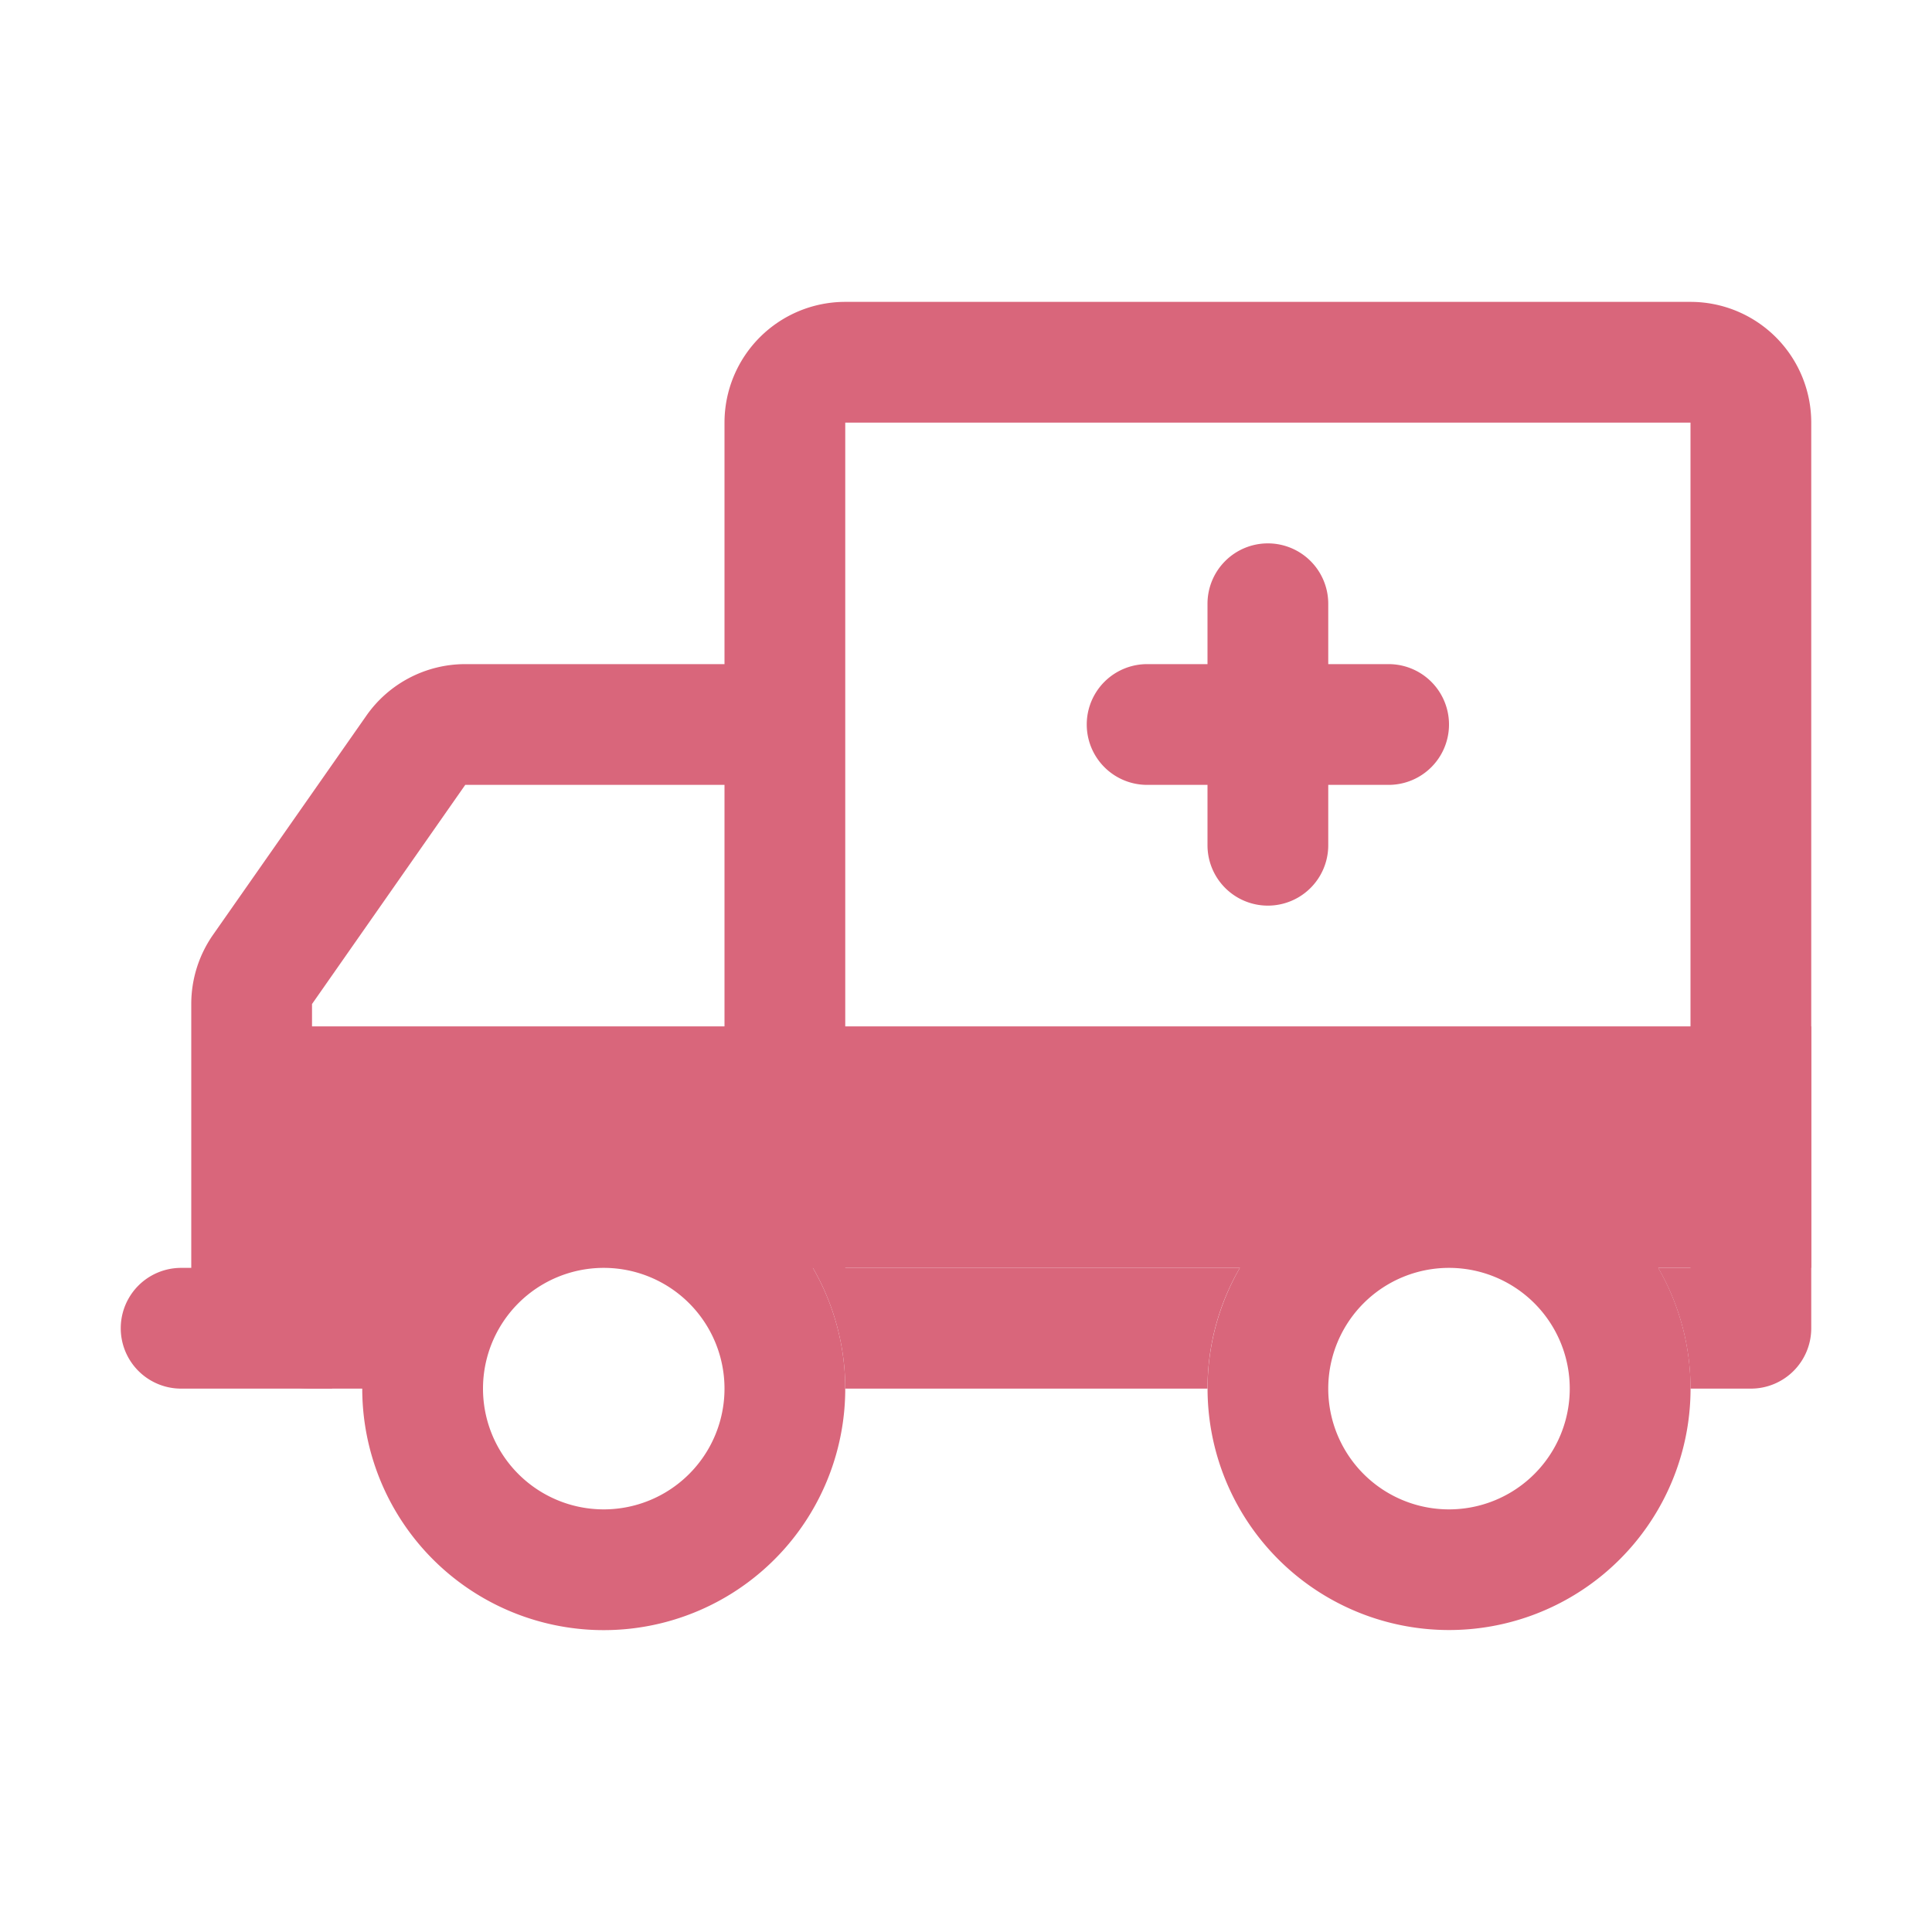 <svg xmlns="http://www.w3.org/2000/svg" width="16" height="16" fill="none" viewBox="0 0 16 16">
  <path fill="#D9667B" d="M10.5 4.5a.5.5 0 0 0-.5.5v.5h-.5a.5.5 0 0 0 0 1h.5V7a.5.5 0 0 0 1 0v-.5h.5a.5.5 0 0 0 0-1H11V5a.5.5 0 0 0-.5-.5Z"/>
  <path fill="#D9667B" d="M7 3.5h7v7h-.268c.17.294.268.636.268 1h.5a.5.5 0 0 0 .5-.5V3.5a1 1 0 0 0-1-1H7a1 1 0 0 0-1 1v2H3.854a1 1 0 0 0-.82.427l-1.27 1.815a1 1 0 0 0-.18.573V10.5a1 1 0 0 0 1 1h.166c0-.364.114-.706.312-1h-.478V8.315L3.853 6.5H6v3.268A2 2 0 0 1 7 11.5h3c0-.364.097-.706.268-1H7v-.14c0-.001 0 0 0 0V3.5Z"/>
  <path fill="#D9667B" fill-rule="evenodd" d="M15 8.5H2v2h-.5a.5.5 0 0 0 0 1H3a2 2 0 1 0 3.732-1h3.536a2 2 0 1 0 3.465 0H15v-2Zm-3 2a1 1 0 1 0 0 2 1 1 0 0 0 0-2Zm-7 0a1 1 0 1 1 0 2 1 1 0 0 1 0-2Z" clip-rule="evenodd"/>
</svg>
